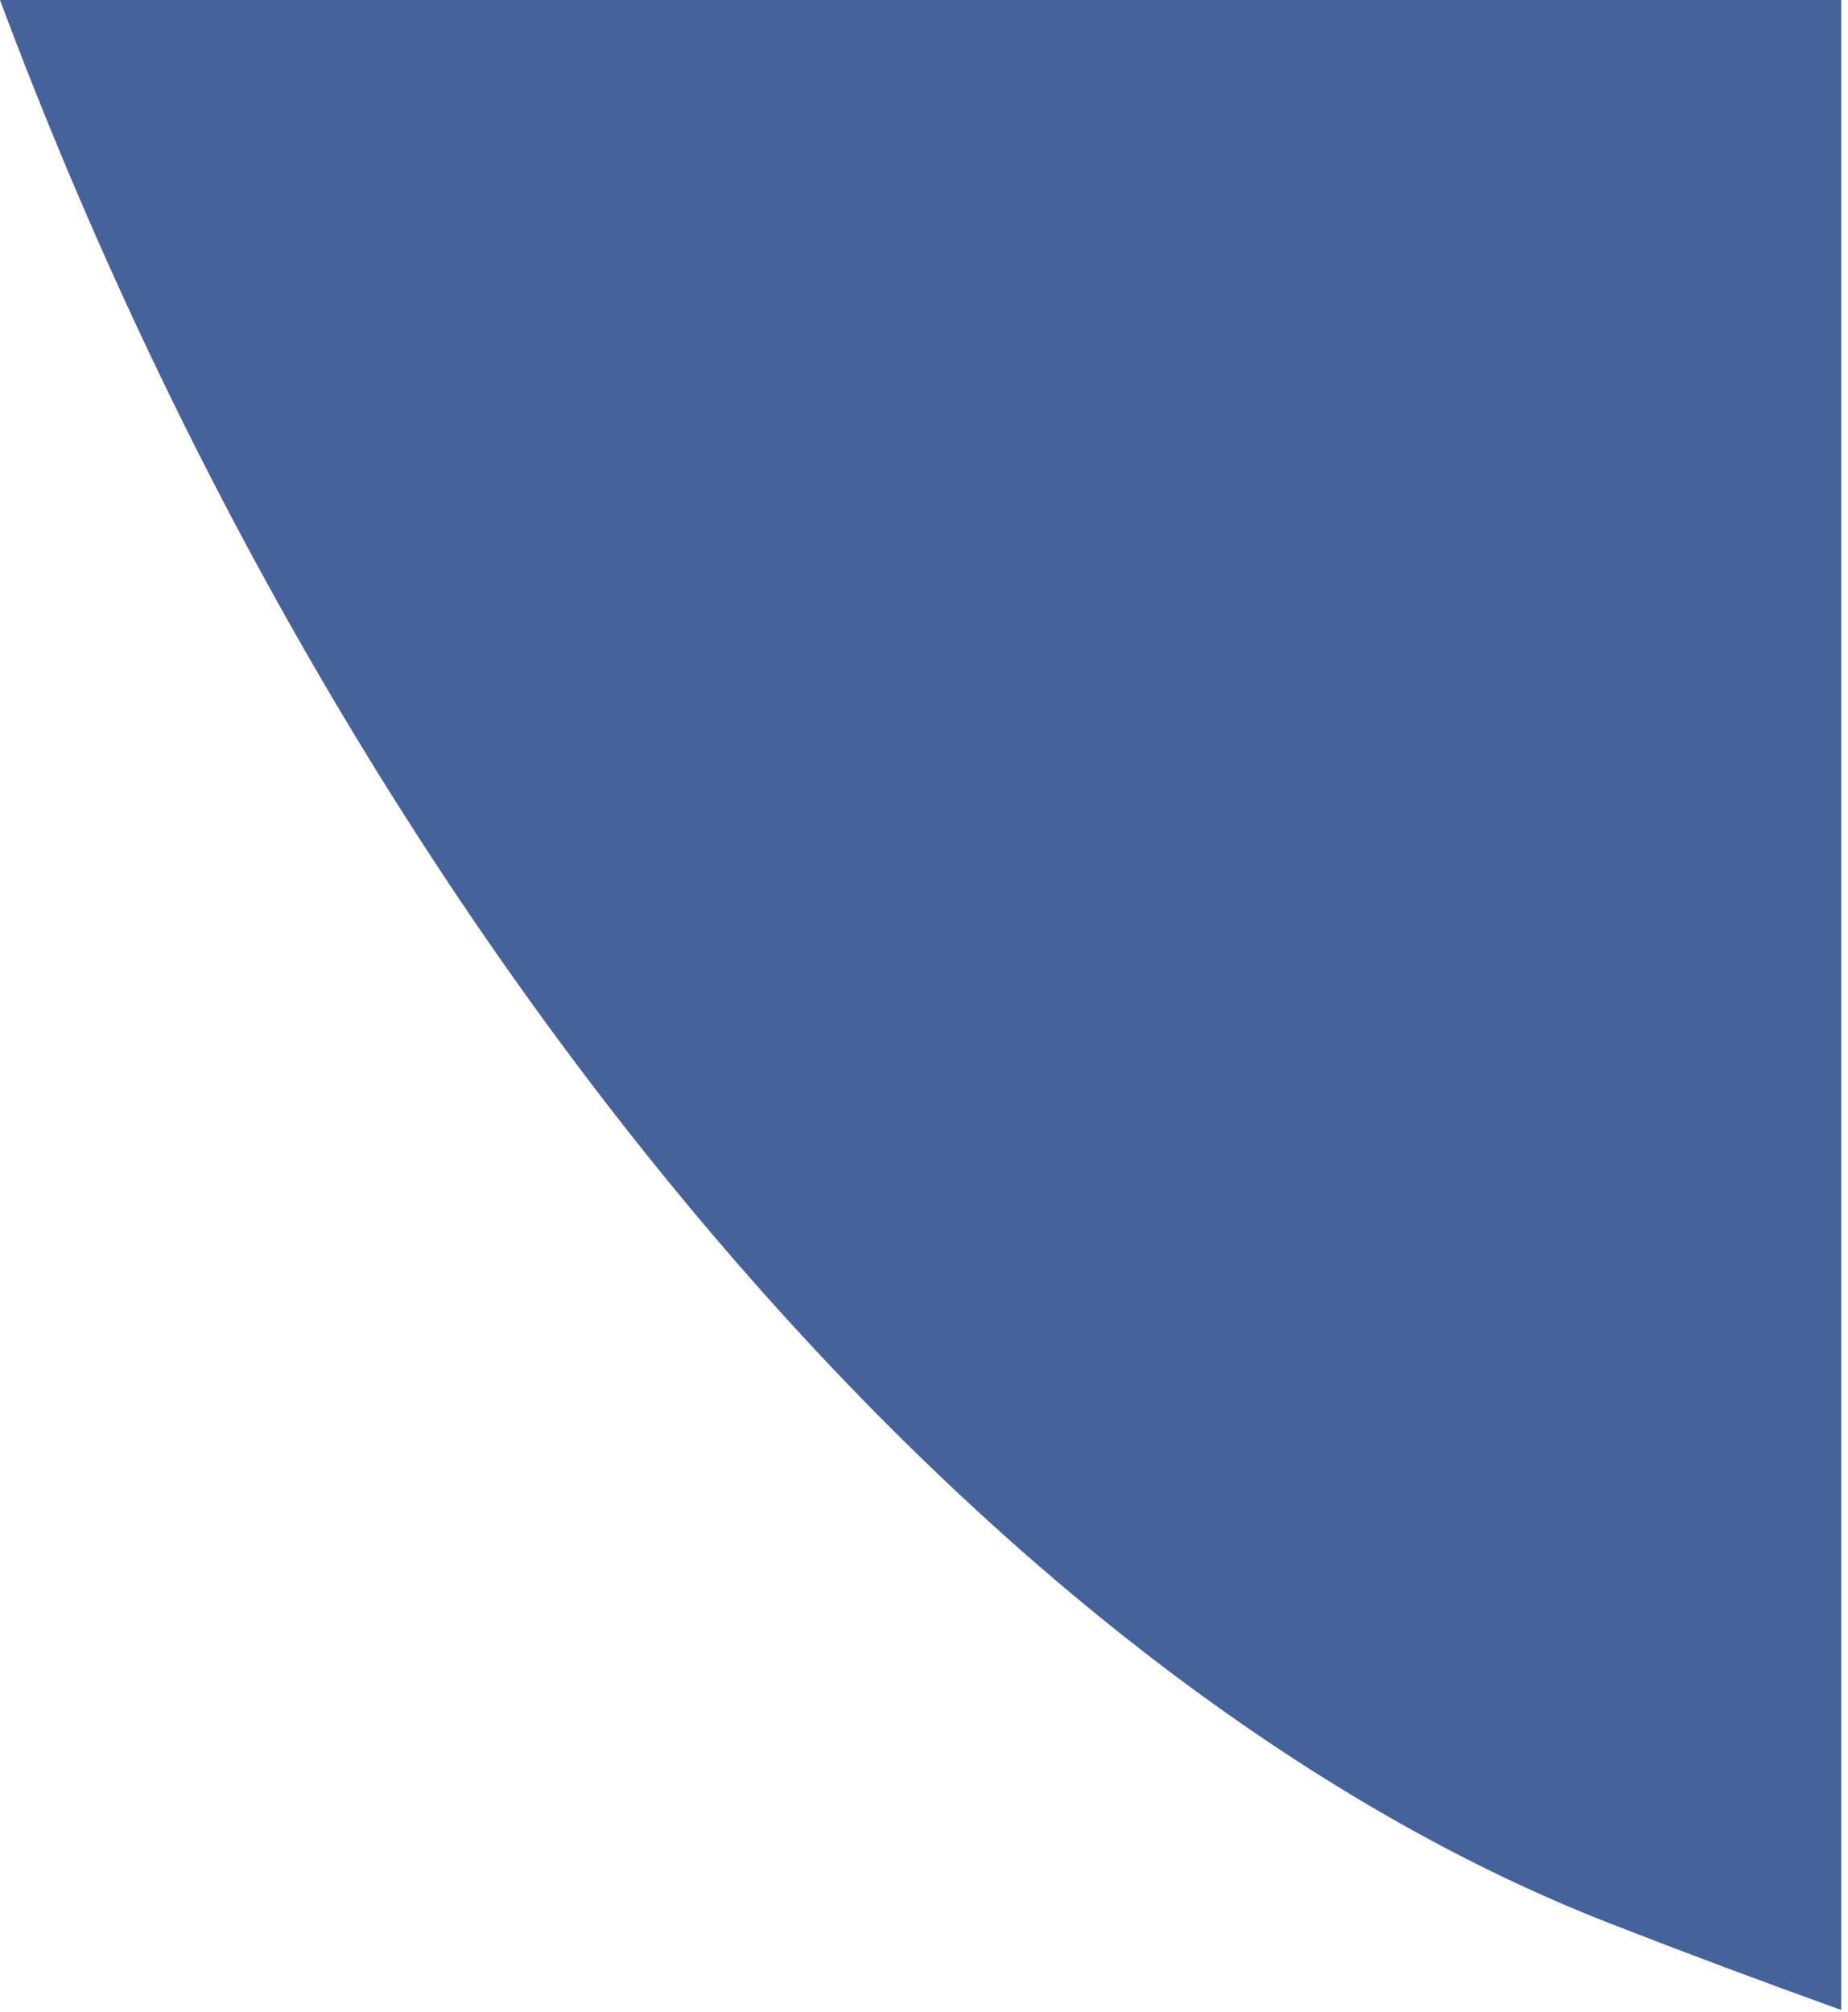 <svg width="215" height="234" viewBox="0 0 215 234" fill="none" xmlns="http://www.w3.org/2000/svg">
<path fill-rule="evenodd" clip-rule="evenodd" d="M214.21 233.77C204.989 230.458 195.998 227.092 187.26 223.685C114.242 195.235 40.502 108.493 0 0H214.21V233.77Z" fill="#45629B"/>
</svg>
